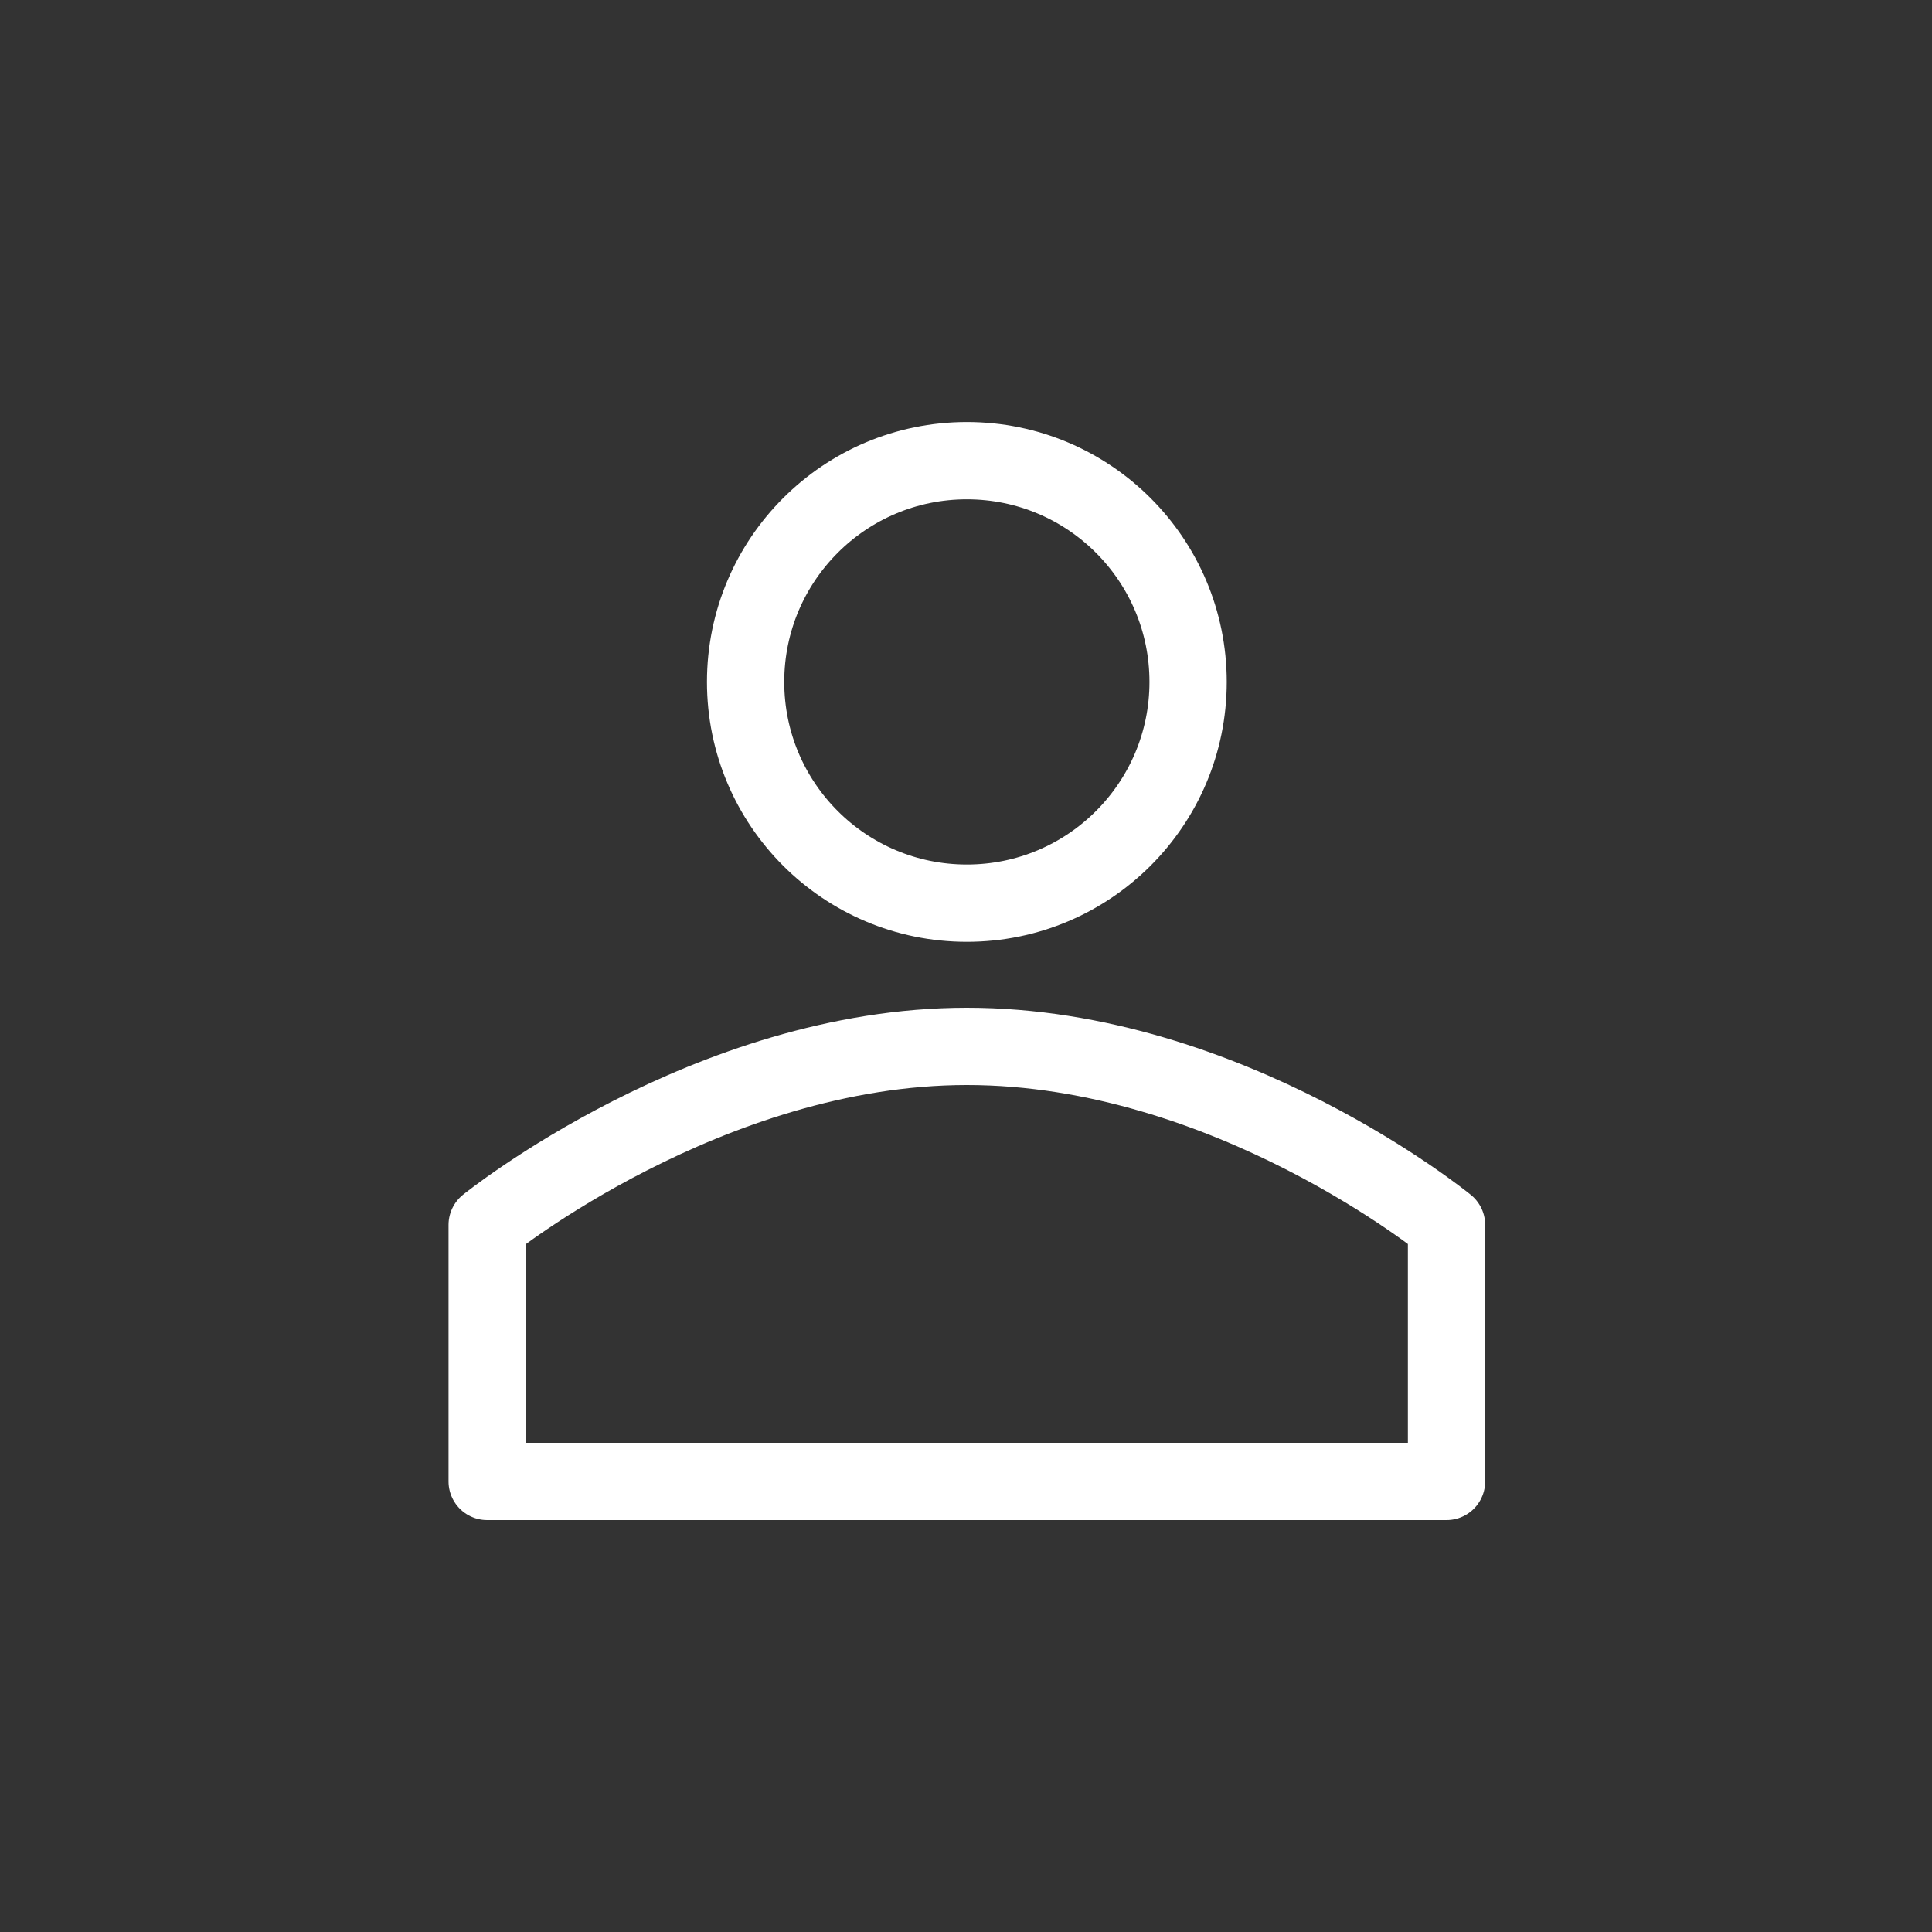 <?xml version="1.0" encoding="utf-8"?>
<!-- Generator: Adobe Illustrator 17.0.0, SVG Export Plug-In . SVG Version: 6.00 Build 0)  -->
<!DOCTYPE svg PUBLIC "-//W3C//DTD SVG 1.1//EN" "http://www.w3.org/Graphics/SVG/1.1/DTD/svg11.dtd">
<svg version="1.1" id="Calque_1" xmlns="http://www.w3.org/2000/svg" xmlns:xlink="http://www.w3.org/1999/xlink" x="0px" y="0px"
	 width="25px" height="25px" viewBox="0 0 25 25" enable-background="new 0 0 25 25" xml:space="preserve">
<rect x="0" y="0" width="25" height="25" fill="#333333" stroke="none"/>
<g>
	<g>
		
			<rect x="6.465" y="59.255" fill="none" stroke="#FFFFFF" stroke-linecap="round" stroke-linejoin="round" stroke-miterlimit="10" width="12.988" height="8.265"/>
	</g>
	
		<line fill="none" stroke="#FFFFFF" stroke-linecap="round" stroke-linejoin="round" stroke-miterlimit="10" x1="12.959" y1="64.49" x2="12.959" y2="62.284"/>
	<path fill="none" stroke="#FFFFFF" stroke-linejoin="round" stroke-miterlimit="10" d="M7.916,59.341c0,0,0,0,0-1.948
		c0-2.785,2.258-5.043,5.043-5.043s5.043,2.258,5.043,5.043c0,0.917,0,1.948,0,1.948"/>
</g>
<g>
	
		<circle fill="none" stroke="#FFFFFF" stroke-linecap="round" stroke-linejoin="round" stroke-miterlimit="10" cx="12.511" cy="8.824" r="2.863"/>
	<path fill="none" stroke="#FFFFFF" stroke-linecap="round" stroke-linejoin="round" stroke-miterlimit="10" d="M6.304,15.85
		c0,0,2.863-2.31,6.207-2.31c3.386,0,6.207,2.31,6.207,2.31v3.32H6.304V15.85z"/>
</g>
</svg>
